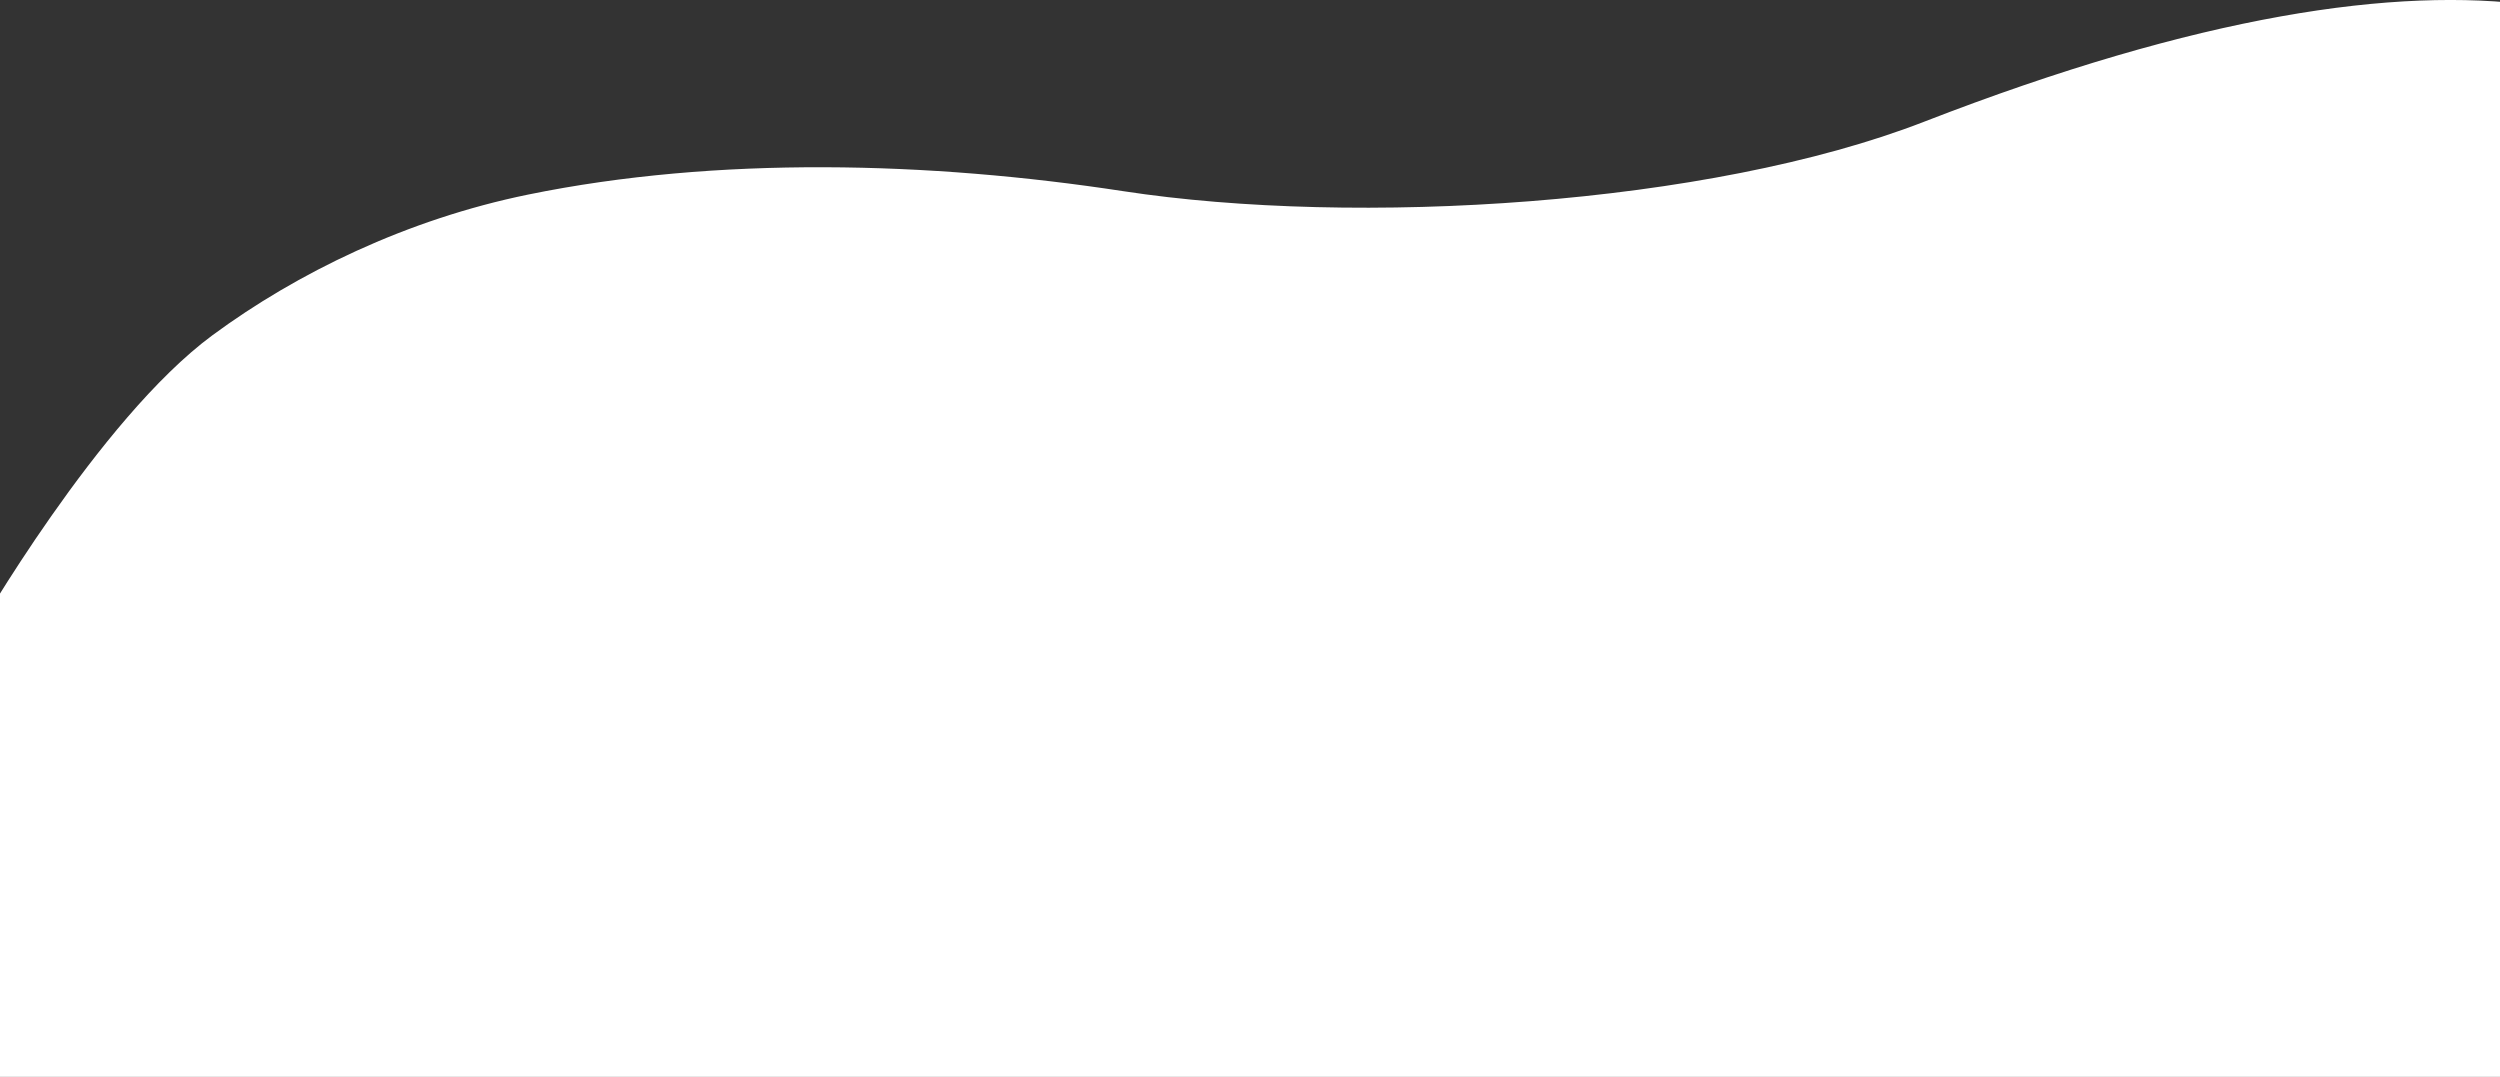 <?xml version="1.0" encoding="UTF-8" standalone="no"?>
<!-- Created with Inkscape (http://www.inkscape.org/) -->

<svg
   width="164.227mm"
   height="70.741mm"
   viewBox="0 0 164.227 70.741"
   version="1.1"
   id="svg2801"
   inkscape:version="1.1 (c68e22c387, 2021-05-23)"
   sodipodi:docname="home__background.svg"
   xmlns:inkscape="http://www.inkscape.org/namespaces/inkscape"
   xmlns:sodipodi="http://sodipodi.sourceforge.net/DTD/sodipodi-0.dtd"
   xmlns="http://www.w3.org/2000/svg"
   xmlns:svg="http://www.w3.org/2000/svg">
  <rect x="0" y="0" width="164.227" height="70.741" fill="#333333" stroke="none"/>
  <sodipodi:namedview
     id="namedview2803"
     pagecolor="#ffffff"
     bordercolor="#666666"
     borderopacity="1.0"
     inkscape:pageshadow="2"
     inkscape:pageopacity="0.0"
     inkscape:pagecheckerboard="0"
     inkscape:document-units="mm"
     showgrid="false"
     lock-margins="true"
     fit-margin-top="0"
     fit-margin-left="0"
     fit-margin-right="0"
     fit-margin-bottom="0"
     inkscape:zoom="0.69397447"
     inkscape:cx="340.07015"
     inkscape:cy="201.01604"
     inkscape:window-width="2400"
     inkscape:window-height="1271"
     inkscape:window-x="2391"
     inkscape:window-y="-9"
     inkscape:window-maximized="1"
     inkscape:current-layer="layer1" />
  <defs
     id="defs2798">
    <clipPath
       clipPathUnits="userSpaceOnUse"
       id="clipPath3002">
      <rect
         style="fill:#ff2a2a;fill-opacity:1;stroke:#000000;stroke-width:0;stroke-linecap:round;stroke-miterlimit:4;stroke-dasharray:none;stroke-opacity:1;paint-order:markers stroke fill;stop-color:#000000"
         id="rect3004"
         width="164.227"
         height="164.64"
         x="171.754"
         y="39.556" />
    </clipPath>
  </defs>
  <g
     inkscape:label="Calque 1"
     inkscape:groupmode="layer"
     id="layer1"
     transform="translate(-14.726,-95.401)">
    <path
       style="display:inline;fill:#ffffff;fill-opacity:1;stroke:none;stroke-width:0.274px;stroke-linecap:butt;stroke-linejoin:miter;stroke-opacity:1"
       d="m 170.154,175.088 -5.486,48.239 105.397,4.732 103.103,-7.437 -14.349,-52.037 c 0,0 11.935,-55.314 -60.689,-27.126 -14.117,5.48 -37.259,6.902 -52.611,4.551 -12.677,-1.941 -26.641,-2.317 -39.065,0.225 -7.99,1.635 -15.193,5.152 -20.743,9.242 -7.479,5.512 -15.557,19.611 -15.557,19.611 z"
       id="path1934"
       sodipodi:nodetypes="cccccssssc"
       clip-path="url(#clipPath3002)"
       transform="translate(-157.028,-38.054)" />
  </g>
</svg>
